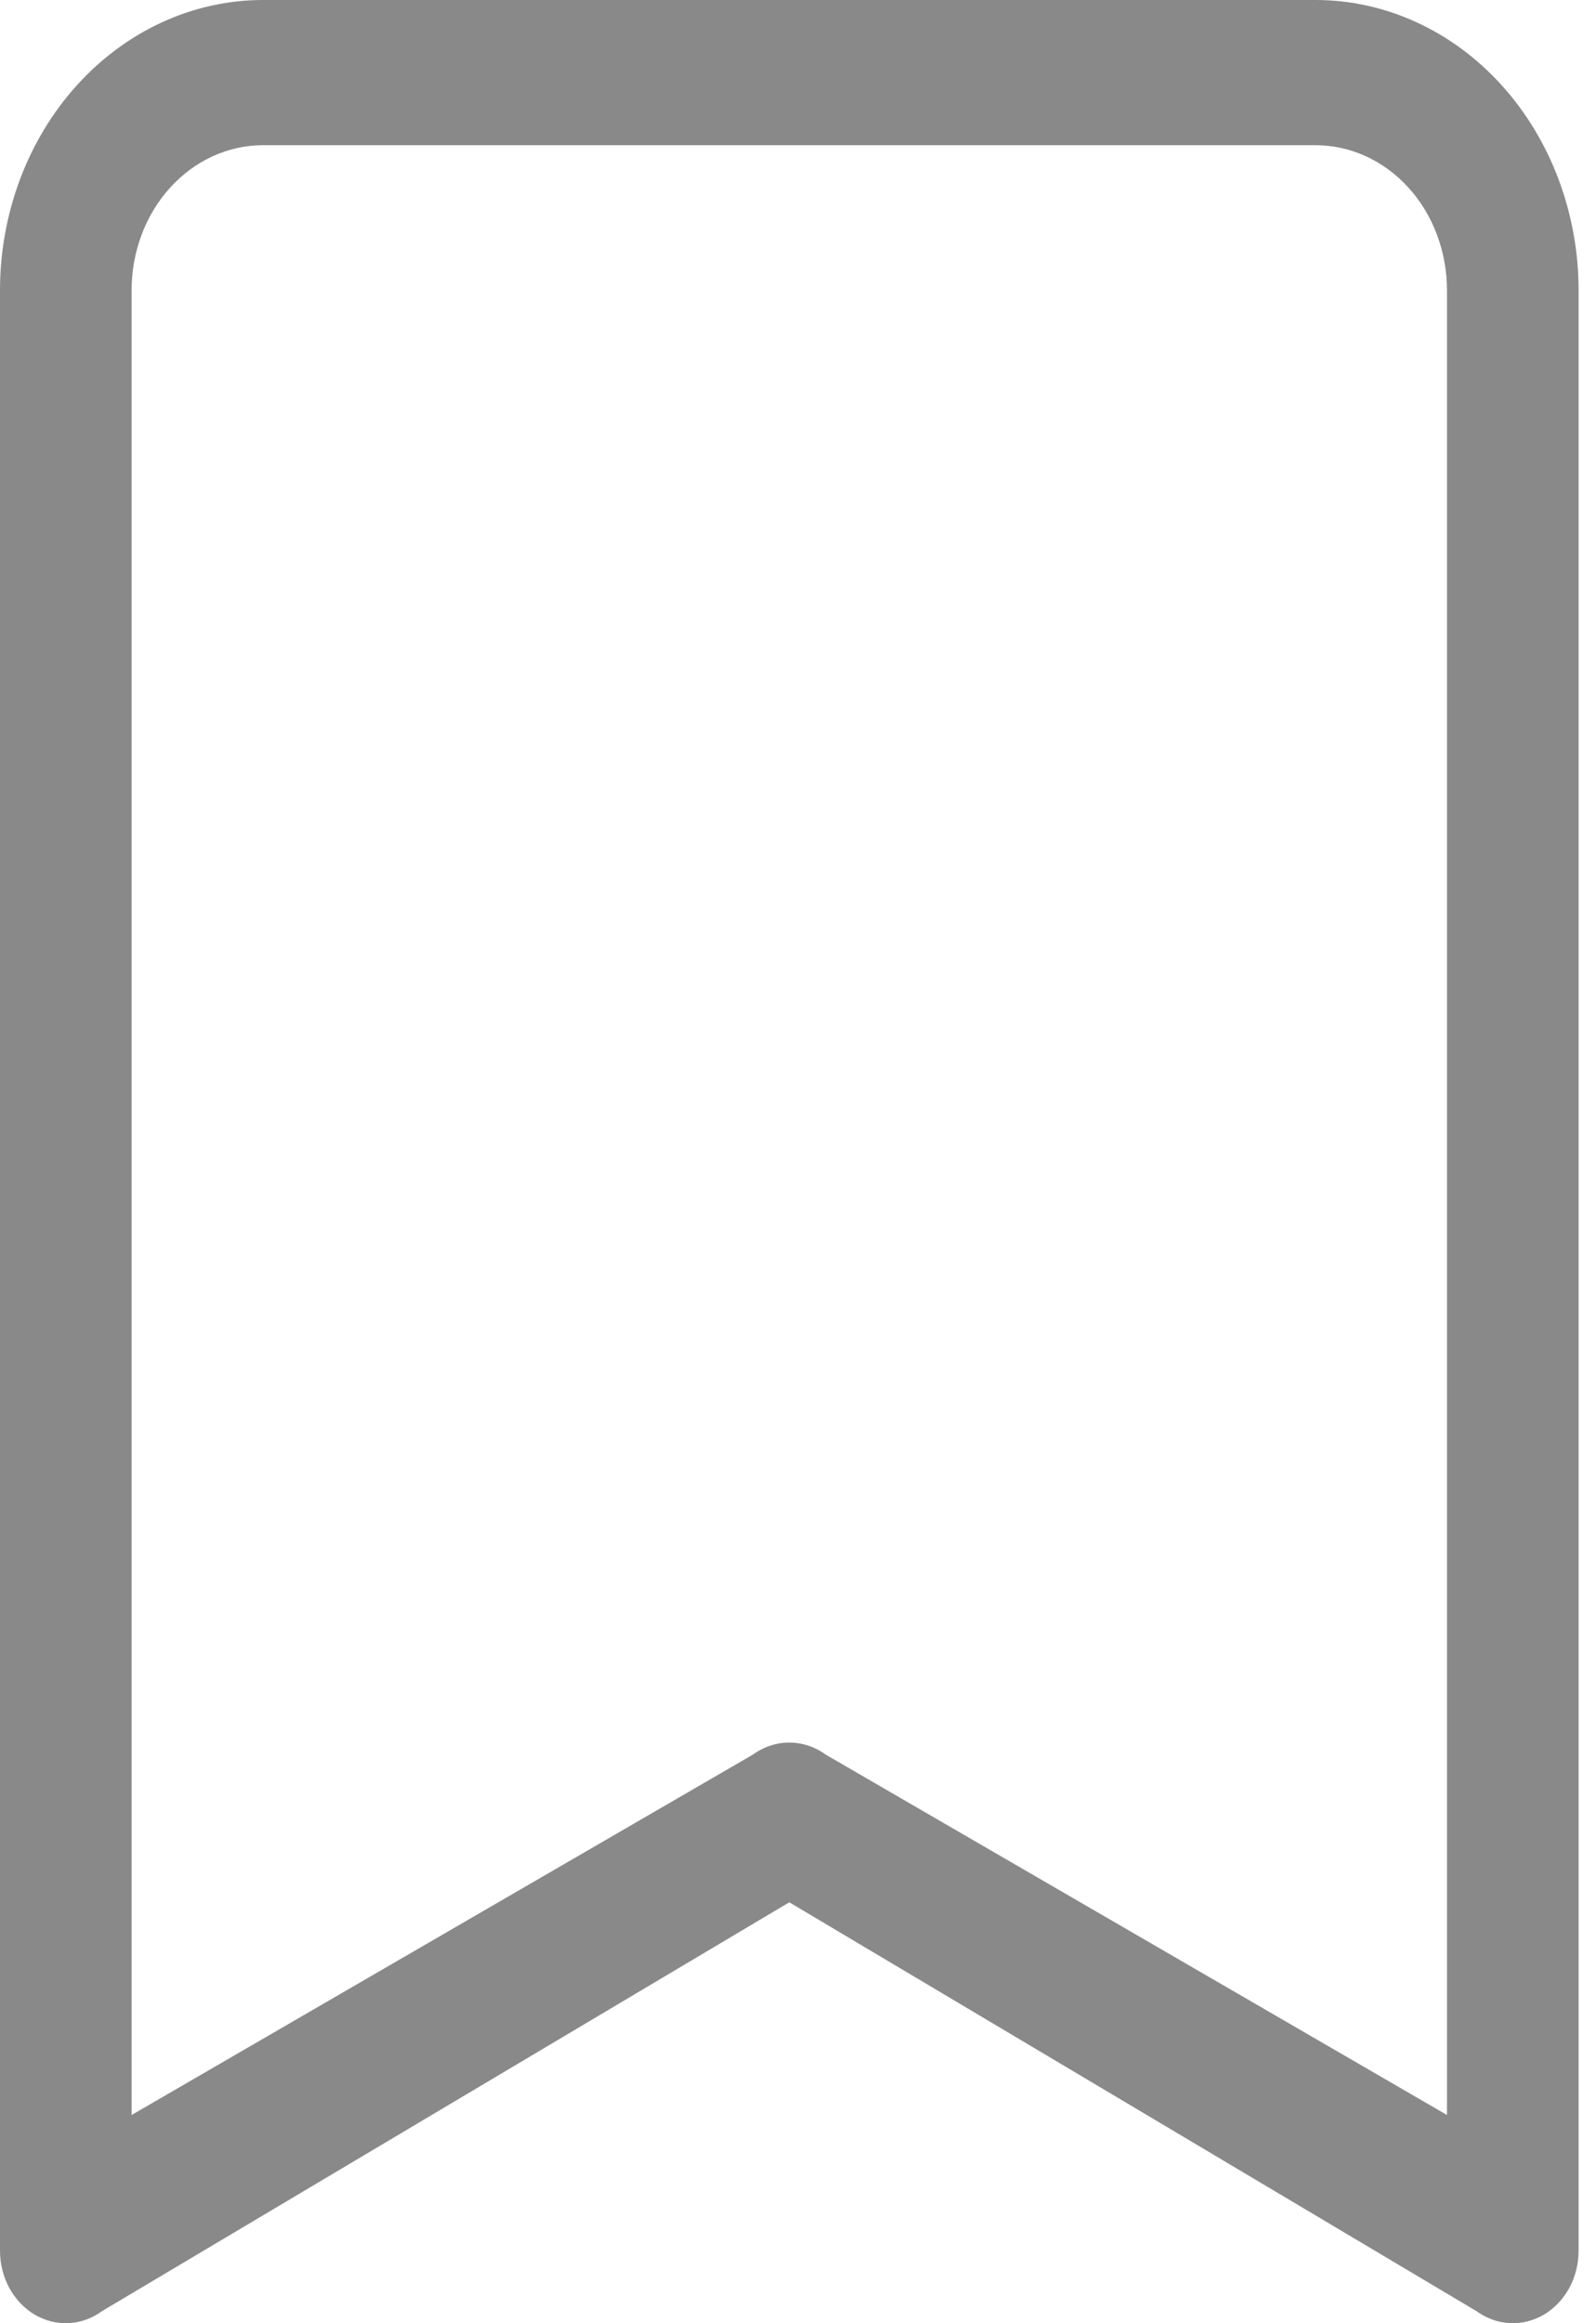 <svg width="11" height="16" viewBox="0 0 11 16" fill="none" xmlns="http://www.w3.org/2000/svg">
<path d="M0 2C0 1.47 0.191 0.961 0.531 0.586C0.871 0.211 1.332 0 1.813 0L9.067 0C9.548 0 10.009 0.211 10.349 0.586C10.689 0.961 10.88 1.47 10.88 2V15.5C10.88 15.591 10.858 15.679 10.816 15.757C10.773 15.835 10.713 15.898 10.641 15.941C10.568 15.983 10.487 16.004 10.405 15.999C10.323 15.995 10.244 15.966 10.175 15.916L5.44 13.101L0.704 15.916C0.636 15.966 0.557 15.995 0.475 15.999C0.393 16.004 0.312 15.983 0.239 15.941C0.167 15.898 0.107 15.835 0.064 15.757C0.022 15.679 4.23598e-05 15.591 0 15.5V2ZM1.813 1C1.573 1 1.342 1.105 1.172 1.293C1.002 1.48 0.907 1.735 0.907 2V14.566L5.189 12.084C5.263 12.03 5.351 12.001 5.44 12.001C5.529 12.001 5.617 12.03 5.691 12.084L9.973 14.566V2C9.973 1.735 9.878 1.48 9.708 1.293C9.538 1.105 9.307 1 9.067 1H1.813Z" fill="#898989"/>
</svg>
